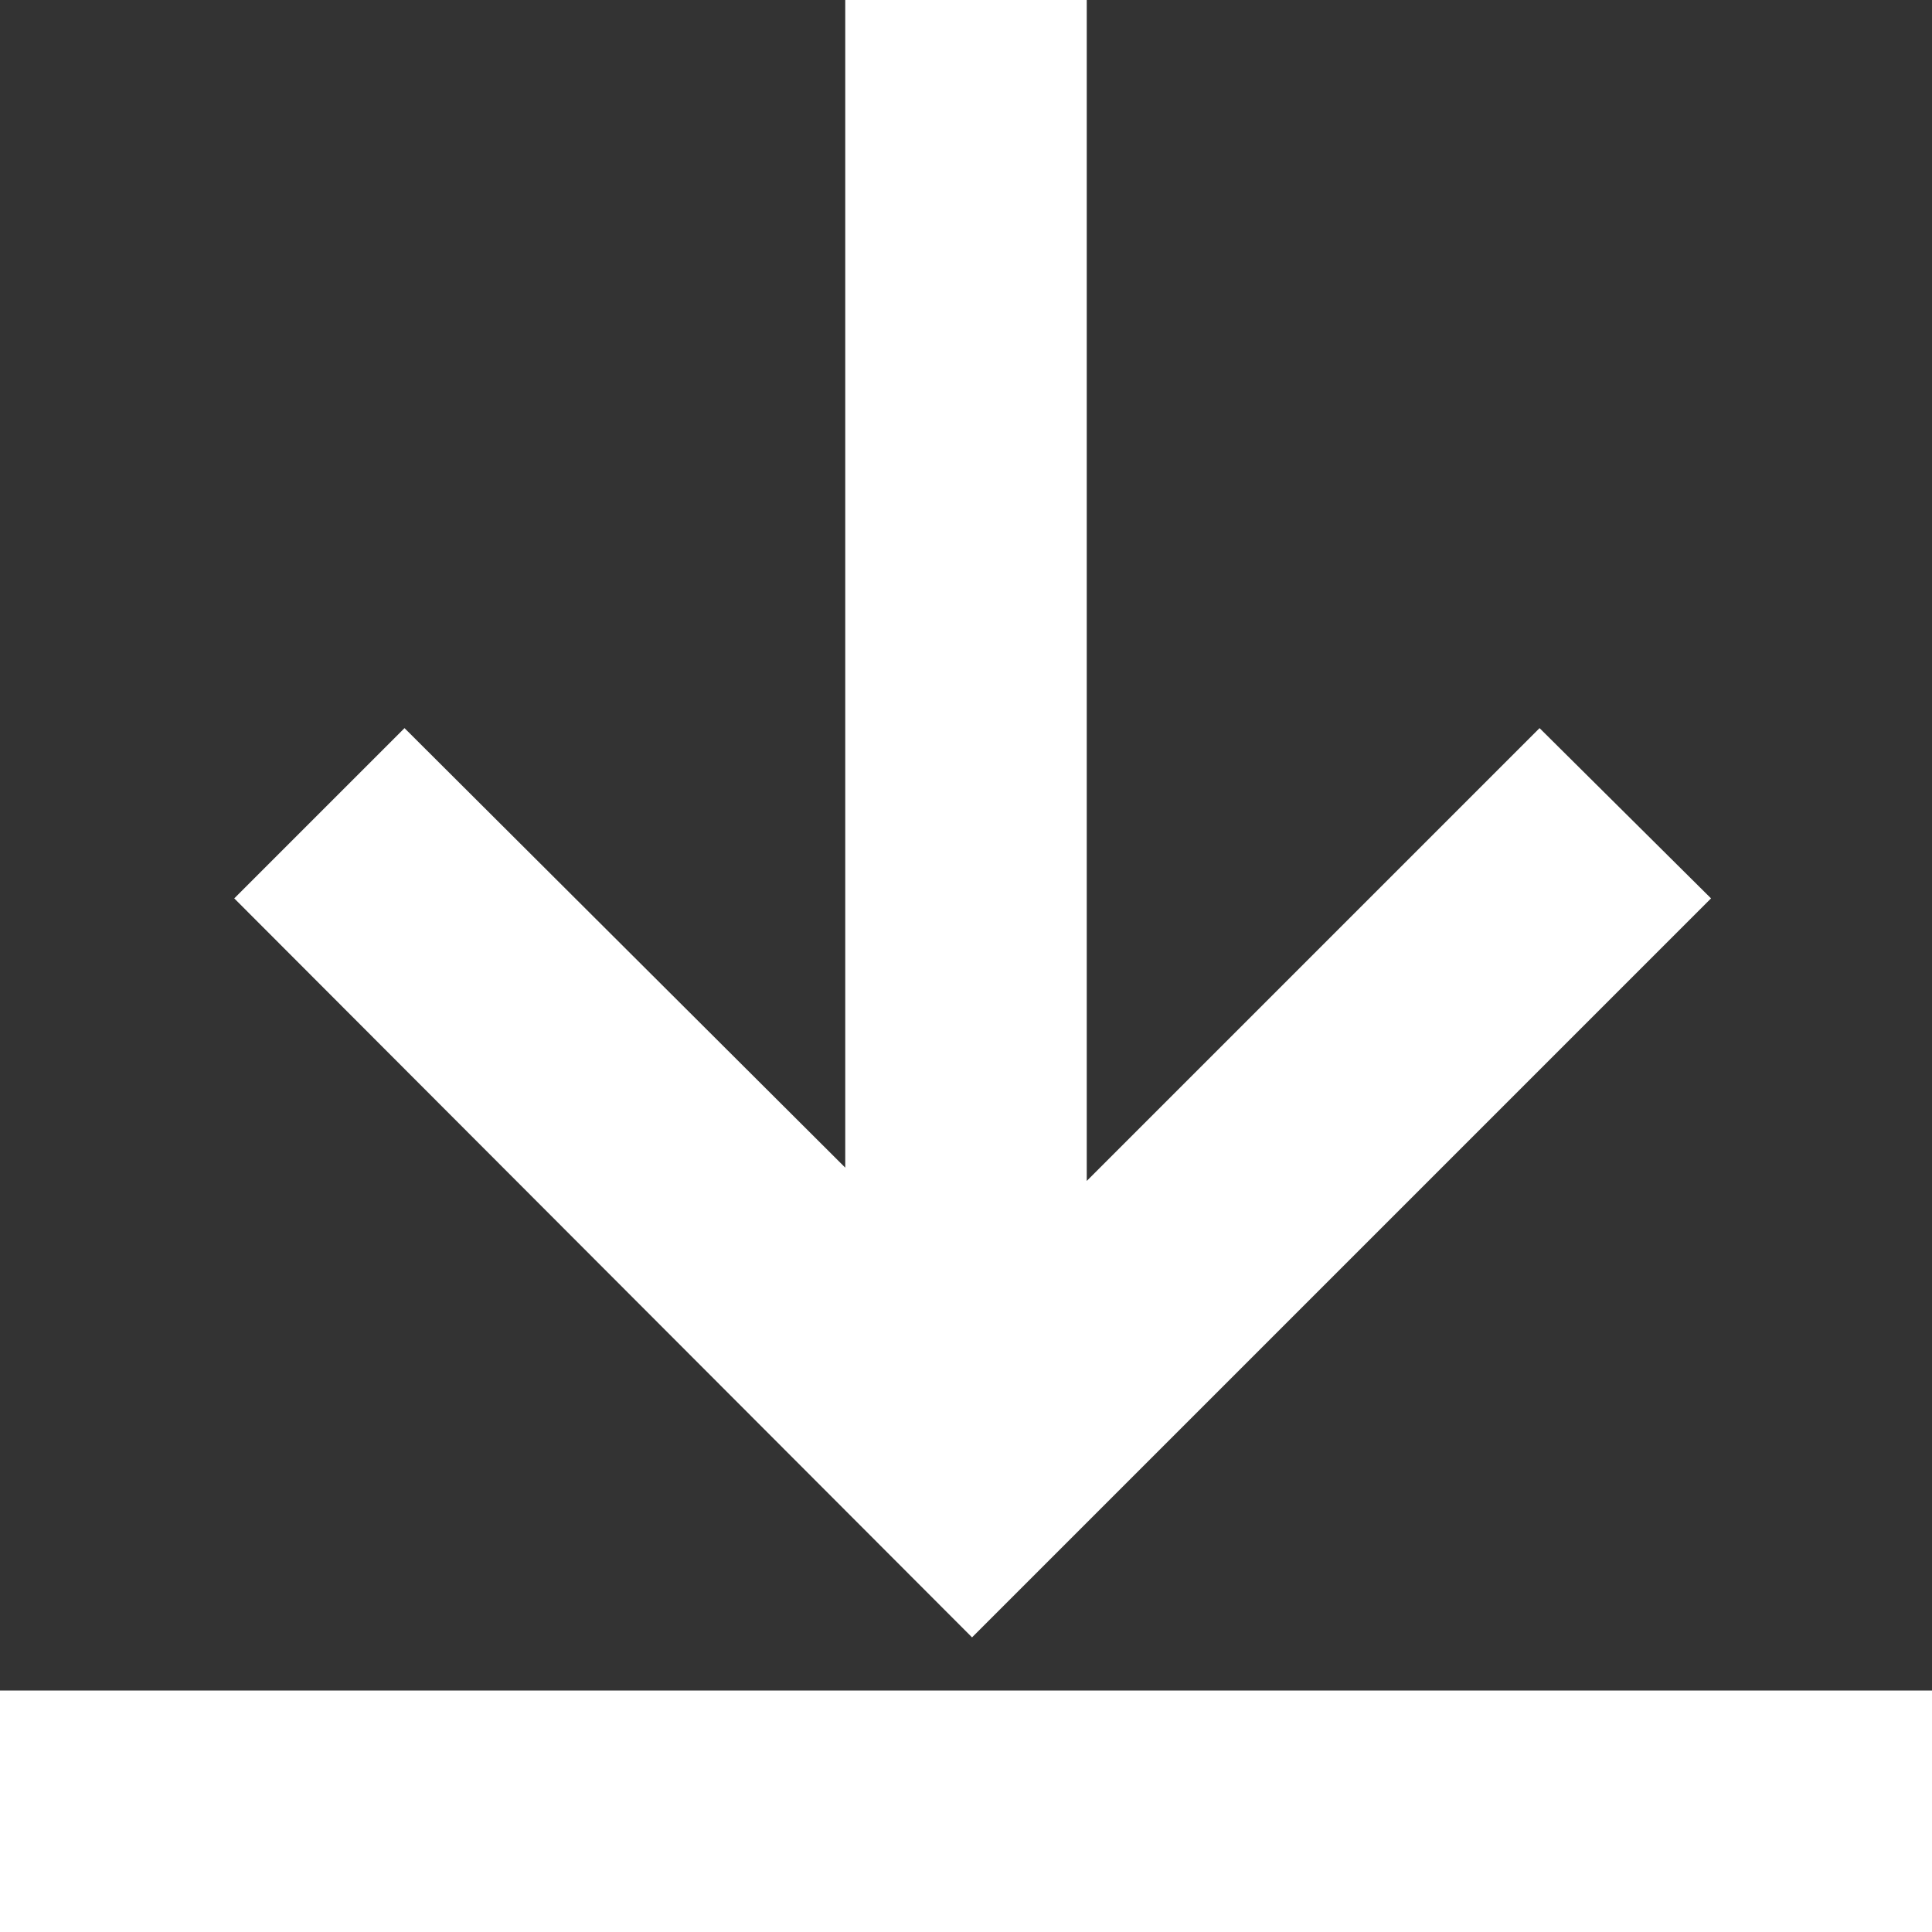 <svg xmlns="http://www.w3.org/2000/svg" width="16" height="16" viewBox="0 0 16 16"><rect x="0" y="0" width="16" height="16" fill="#333333" stroke="none"/><defs><style>.cls-1{fill:#fff;fill-rule:evenodd}</style></defs><path id="btn-download.svg" class="cls-1" d="M1865 1018v-2h16v2h-16zm1.94-8.56l1.41-1.41 3.65 3.64V1002h2v9.78l3.75-3.75 1.42 1.41-6.12 6.12z" transform="translate(-1865 -1002)"/></svg>